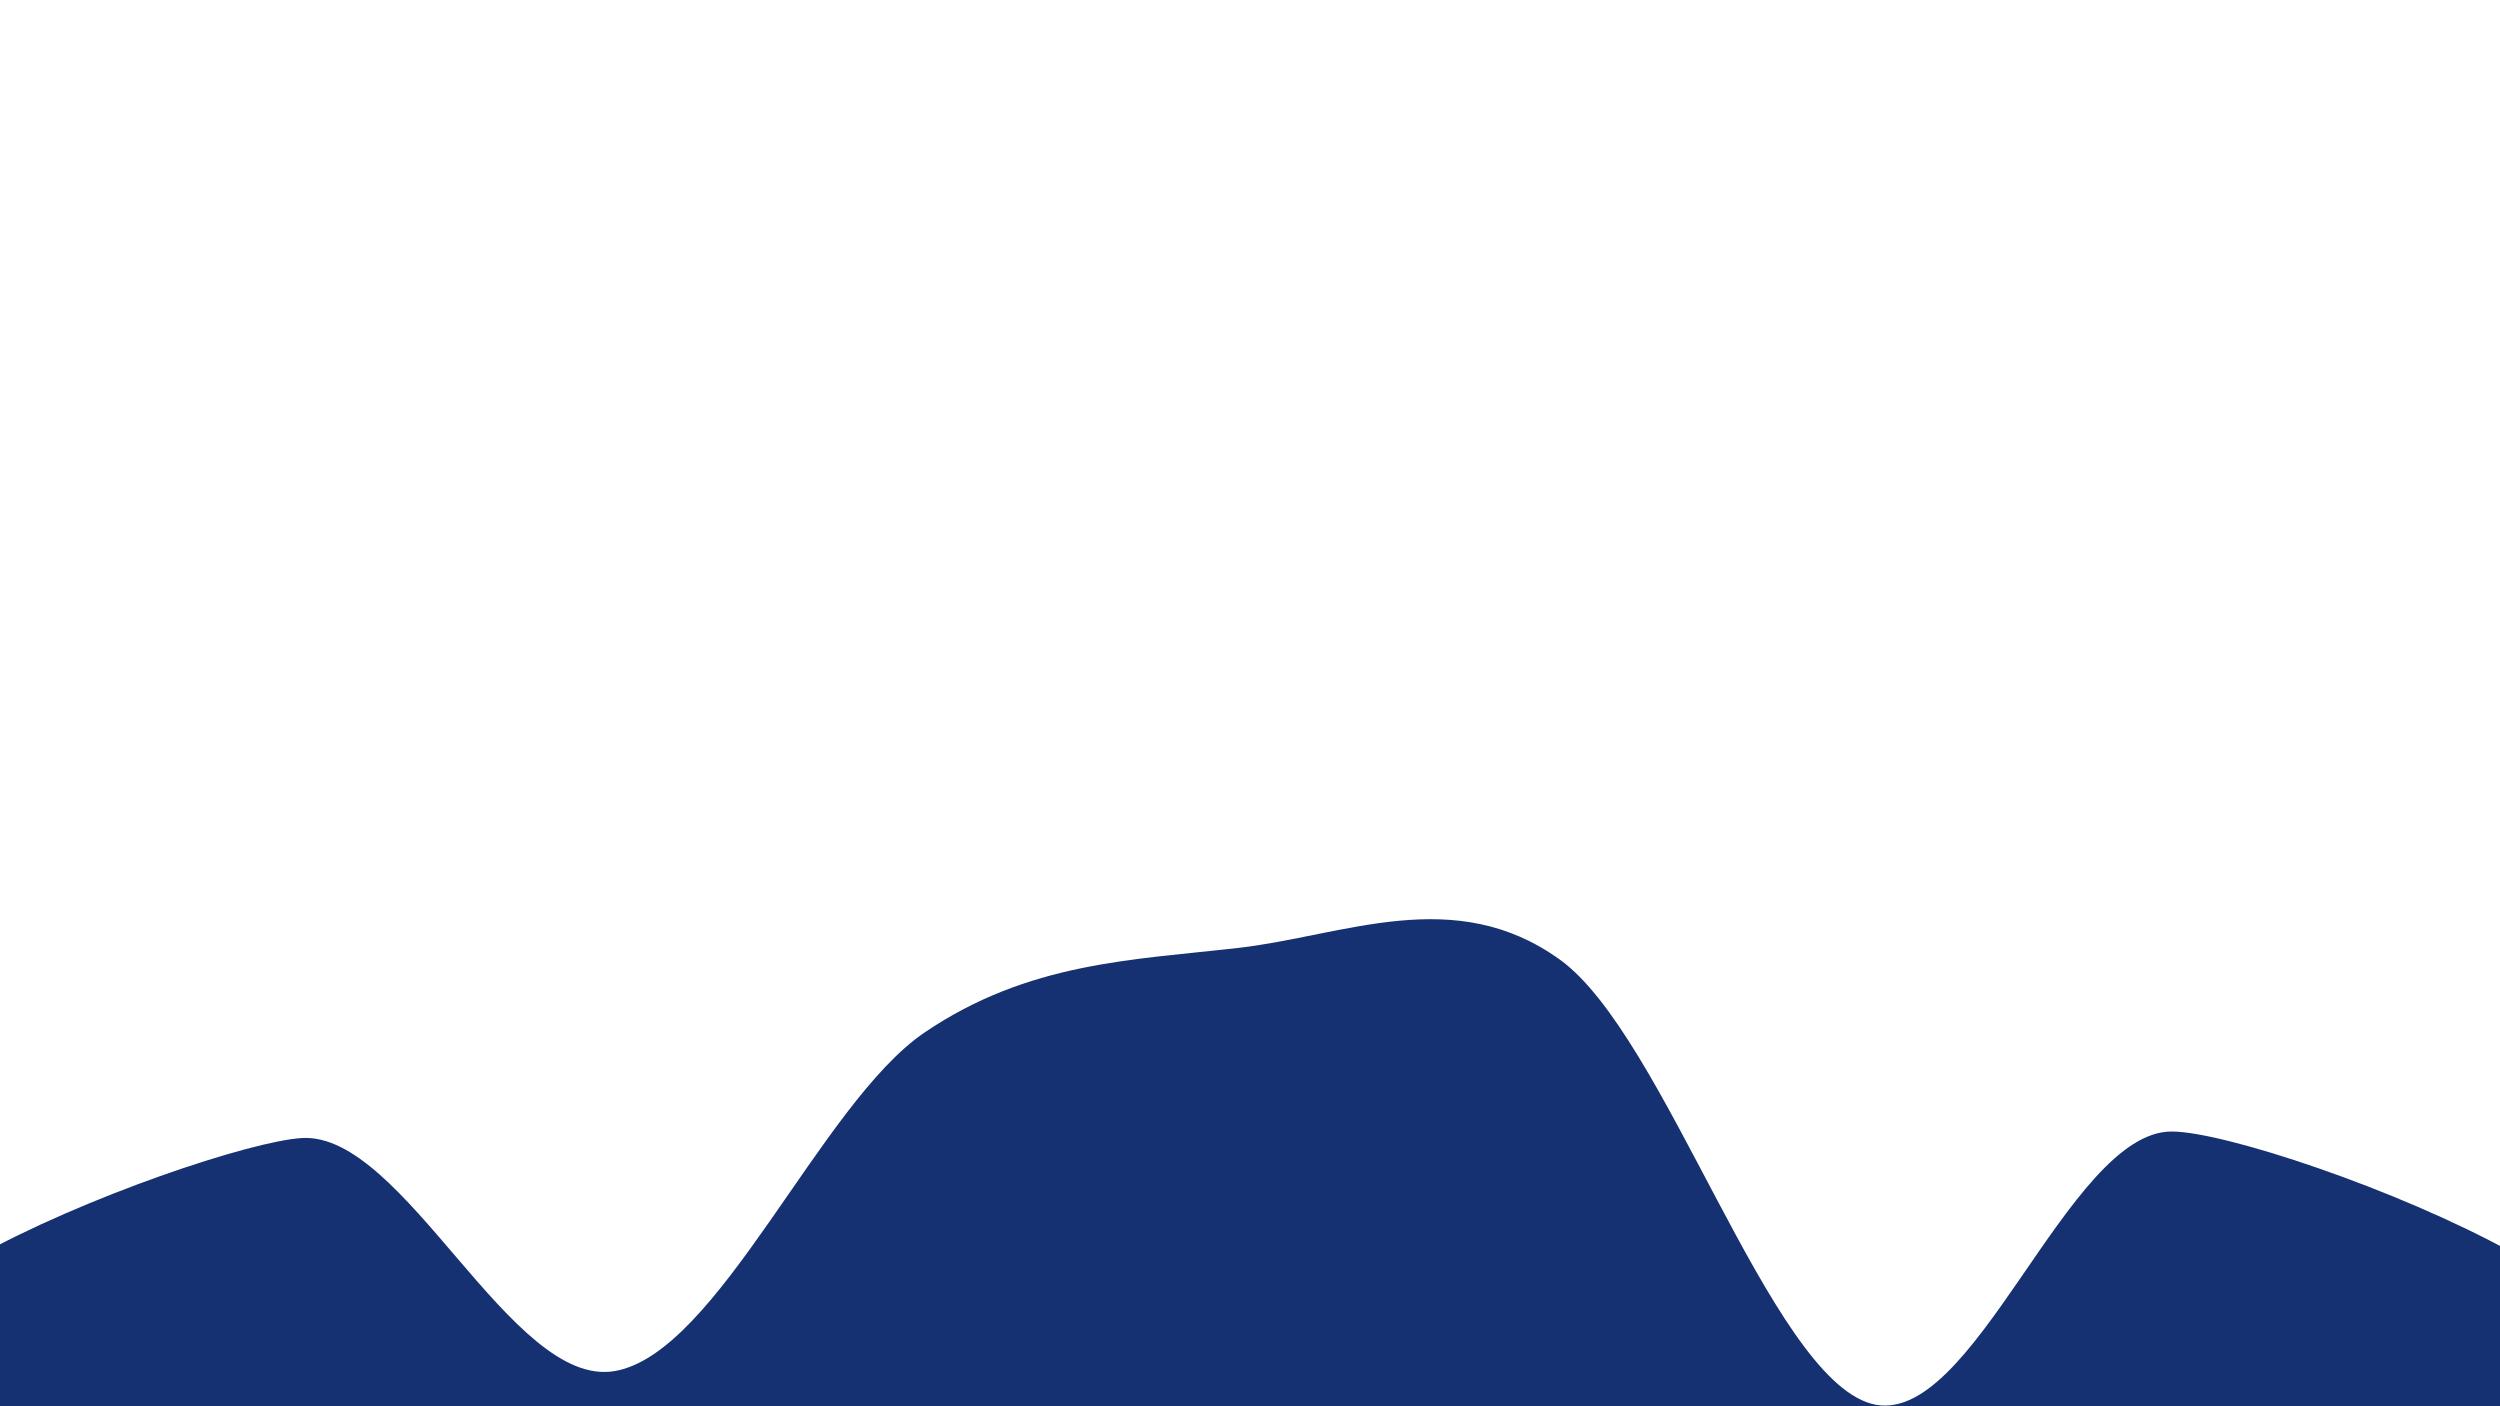 <svg width="1920" height="1080" viewBox="0 0 1920 1080" xmlns="http://www.w3.org/2000/svg"><path d="M1920,1080C1642,1115.167,281.333,1114.333,0,1080C-281.333,1045.667,153.333,878.5,232,874C310.667,869.5,392.333,1066.5,472,1053C551.667,1039.5,630.167,847.167,710,793C789.833,738.833,869.667,737.333,951,728C1032.333,718.667,1117,678.667,1198,737C1279,795.333,1358.667,1056,1437,1078C1515.333,1100,1587.5,868.667,1668,869C1748.5,869.333,2198,1044.833,1920,1080C1642,1115.167,281.333,1114.333,0,1080" fill="#163172"/></svg>